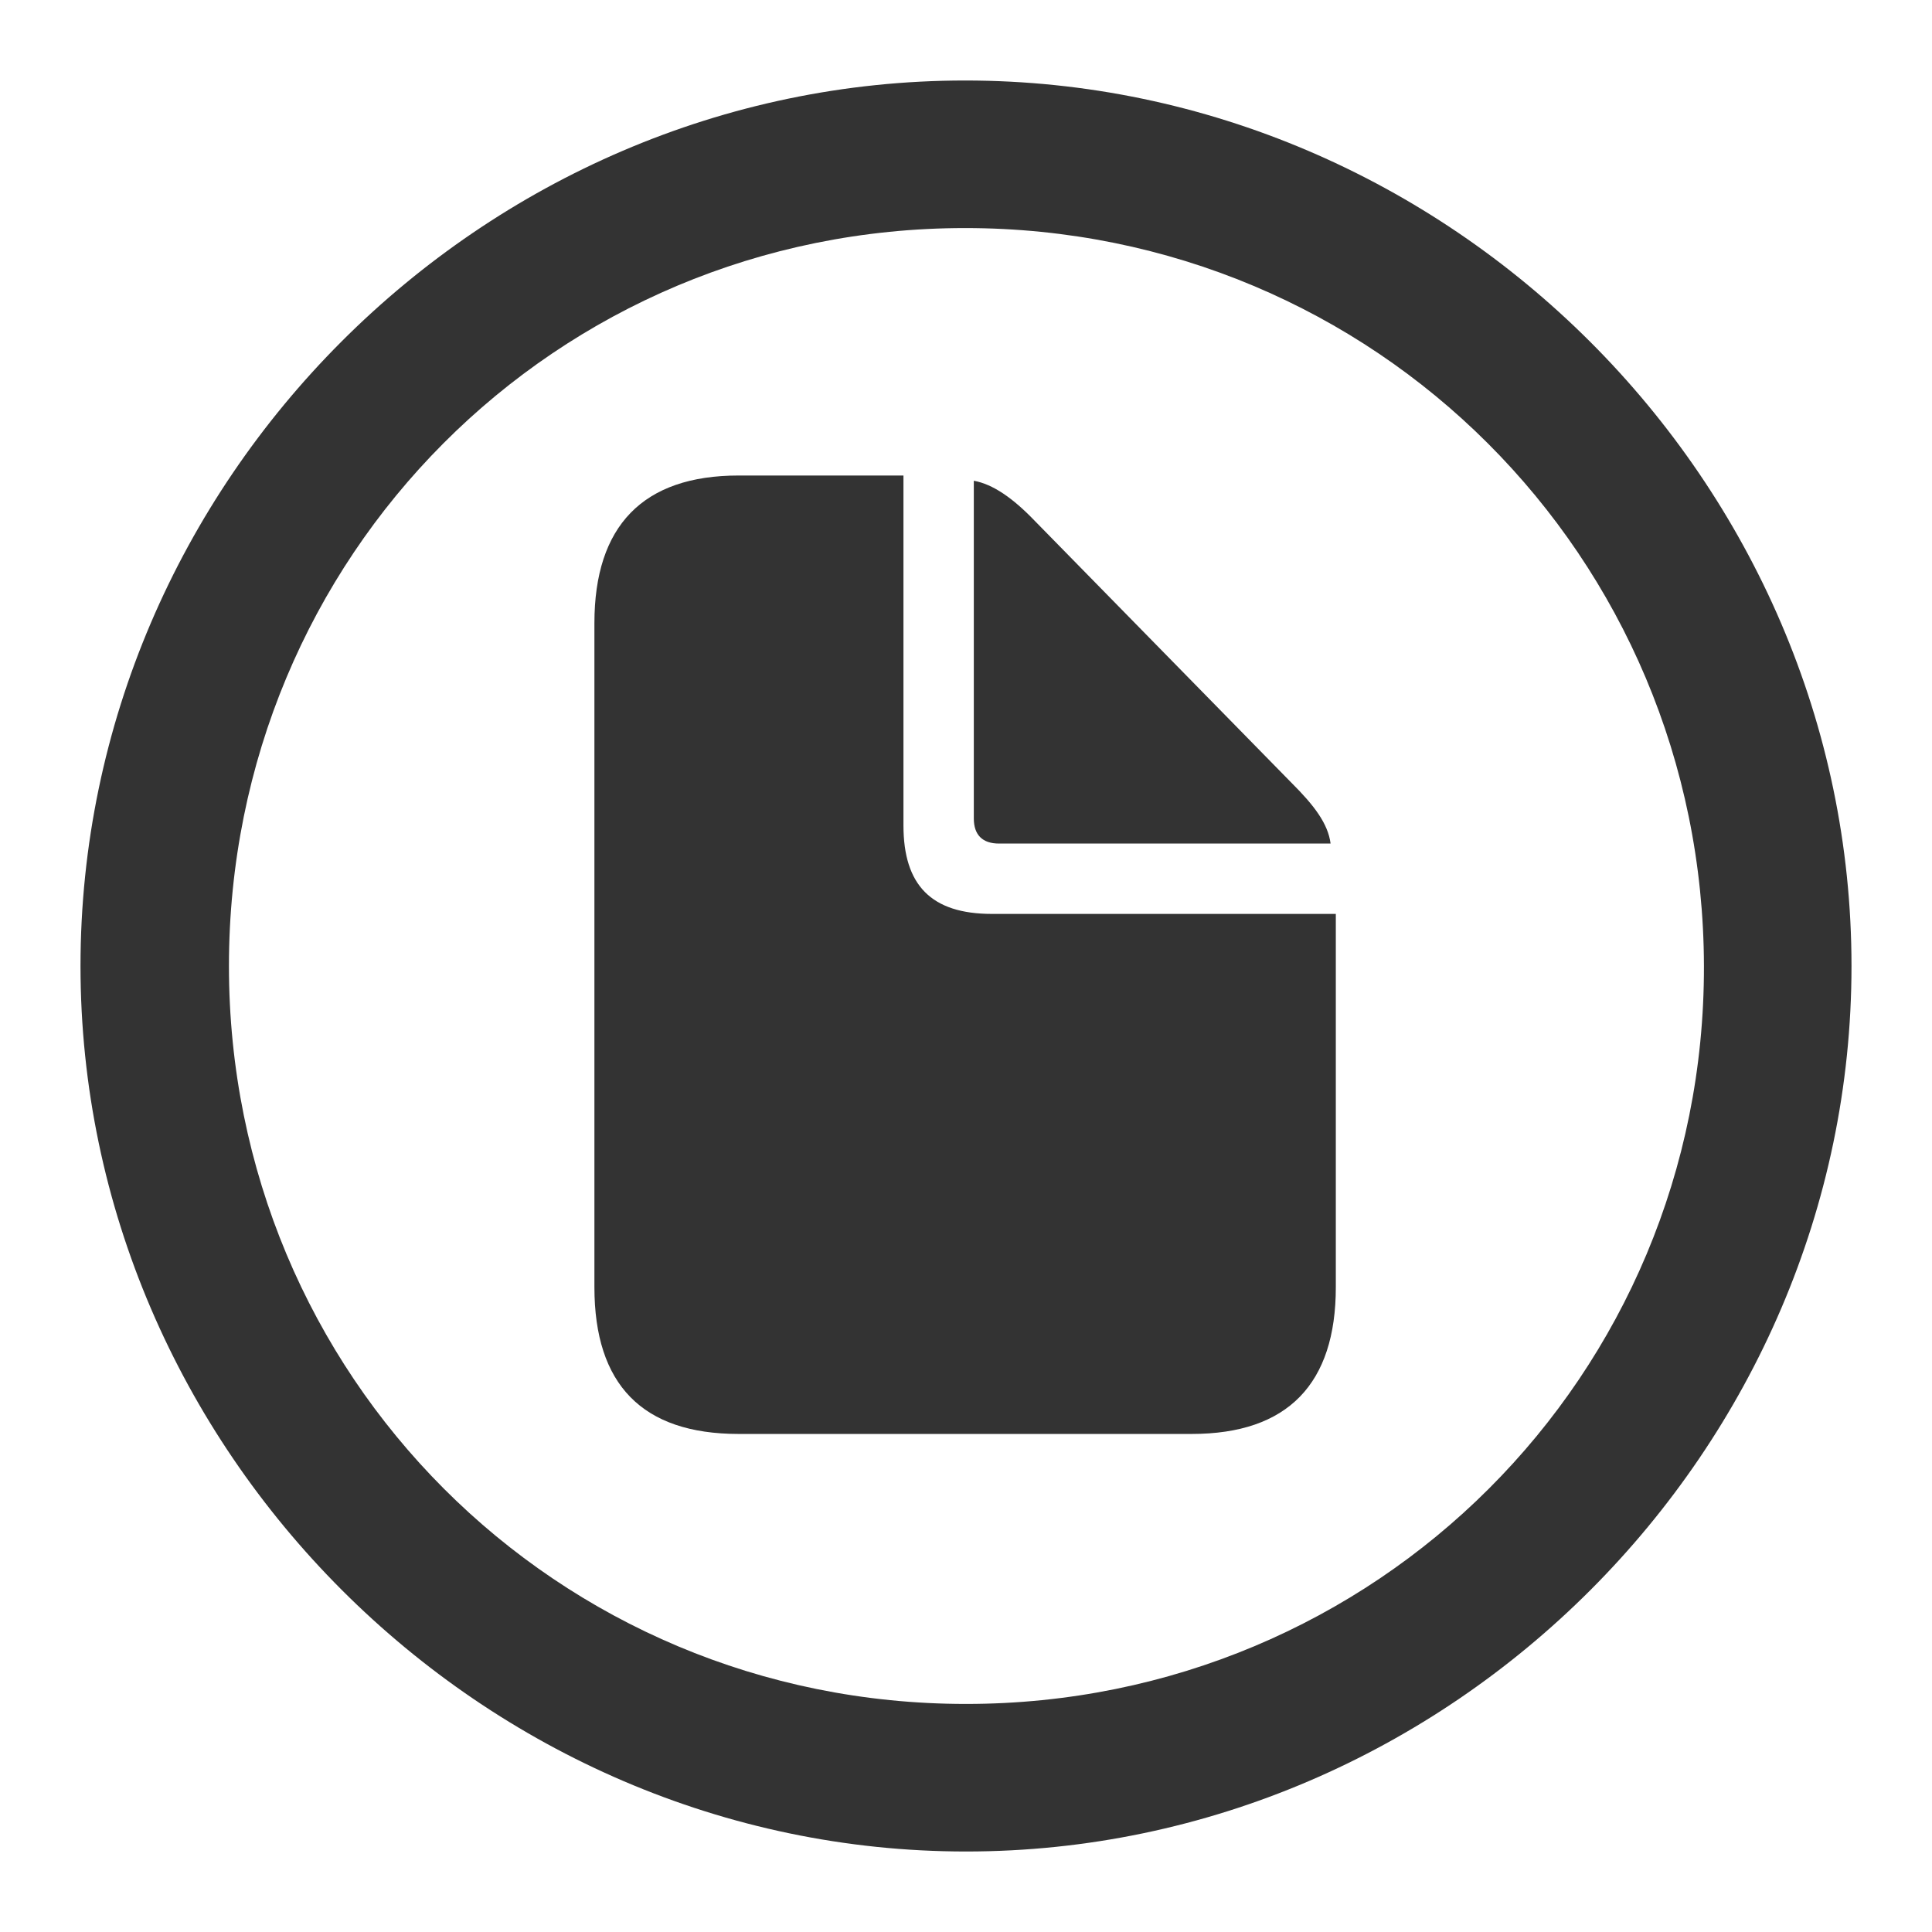 <?xml version="1.0" encoding="UTF-8" standalone="no"?><svg width='24' height='24' viewBox='0 0 24 24' fill='none' xmlns='http://www.w3.org/2000/svg'>
<path d='M12 23C18.018 23 23 18.007 23 12C23 5.982 18.007 1 11.989 1C5.982 1 1 5.982 1 12C1 18.007 5.993 23 12 23ZM12 21.167C6.91 21.167 2.844 17.09 2.844 12C2.844 6.91 6.899 2.833 11.989 2.833C17.079 2.833 21.156 6.91 21.167 12C21.177 17.09 17.09 21.167 12 21.167ZM9.175 17.813H14.804C16.001 17.813 16.594 17.187 16.594 15.99V11.353H12.323C11.569 11.353 11.223 10.997 11.223 10.253V5.907H9.175C7.988 5.907 7.384 6.532 7.384 7.74V15.99C7.384 17.198 7.977 17.813 9.175 17.813ZM12.41 10.479H16.529C16.497 10.231 16.325 10.005 16.044 9.725L12.852 6.468C12.582 6.187 12.334 6.015 12.097 5.972V10.167C12.097 10.372 12.205 10.479 12.41 10.479Z' fill='#333333'/>
</svg>
